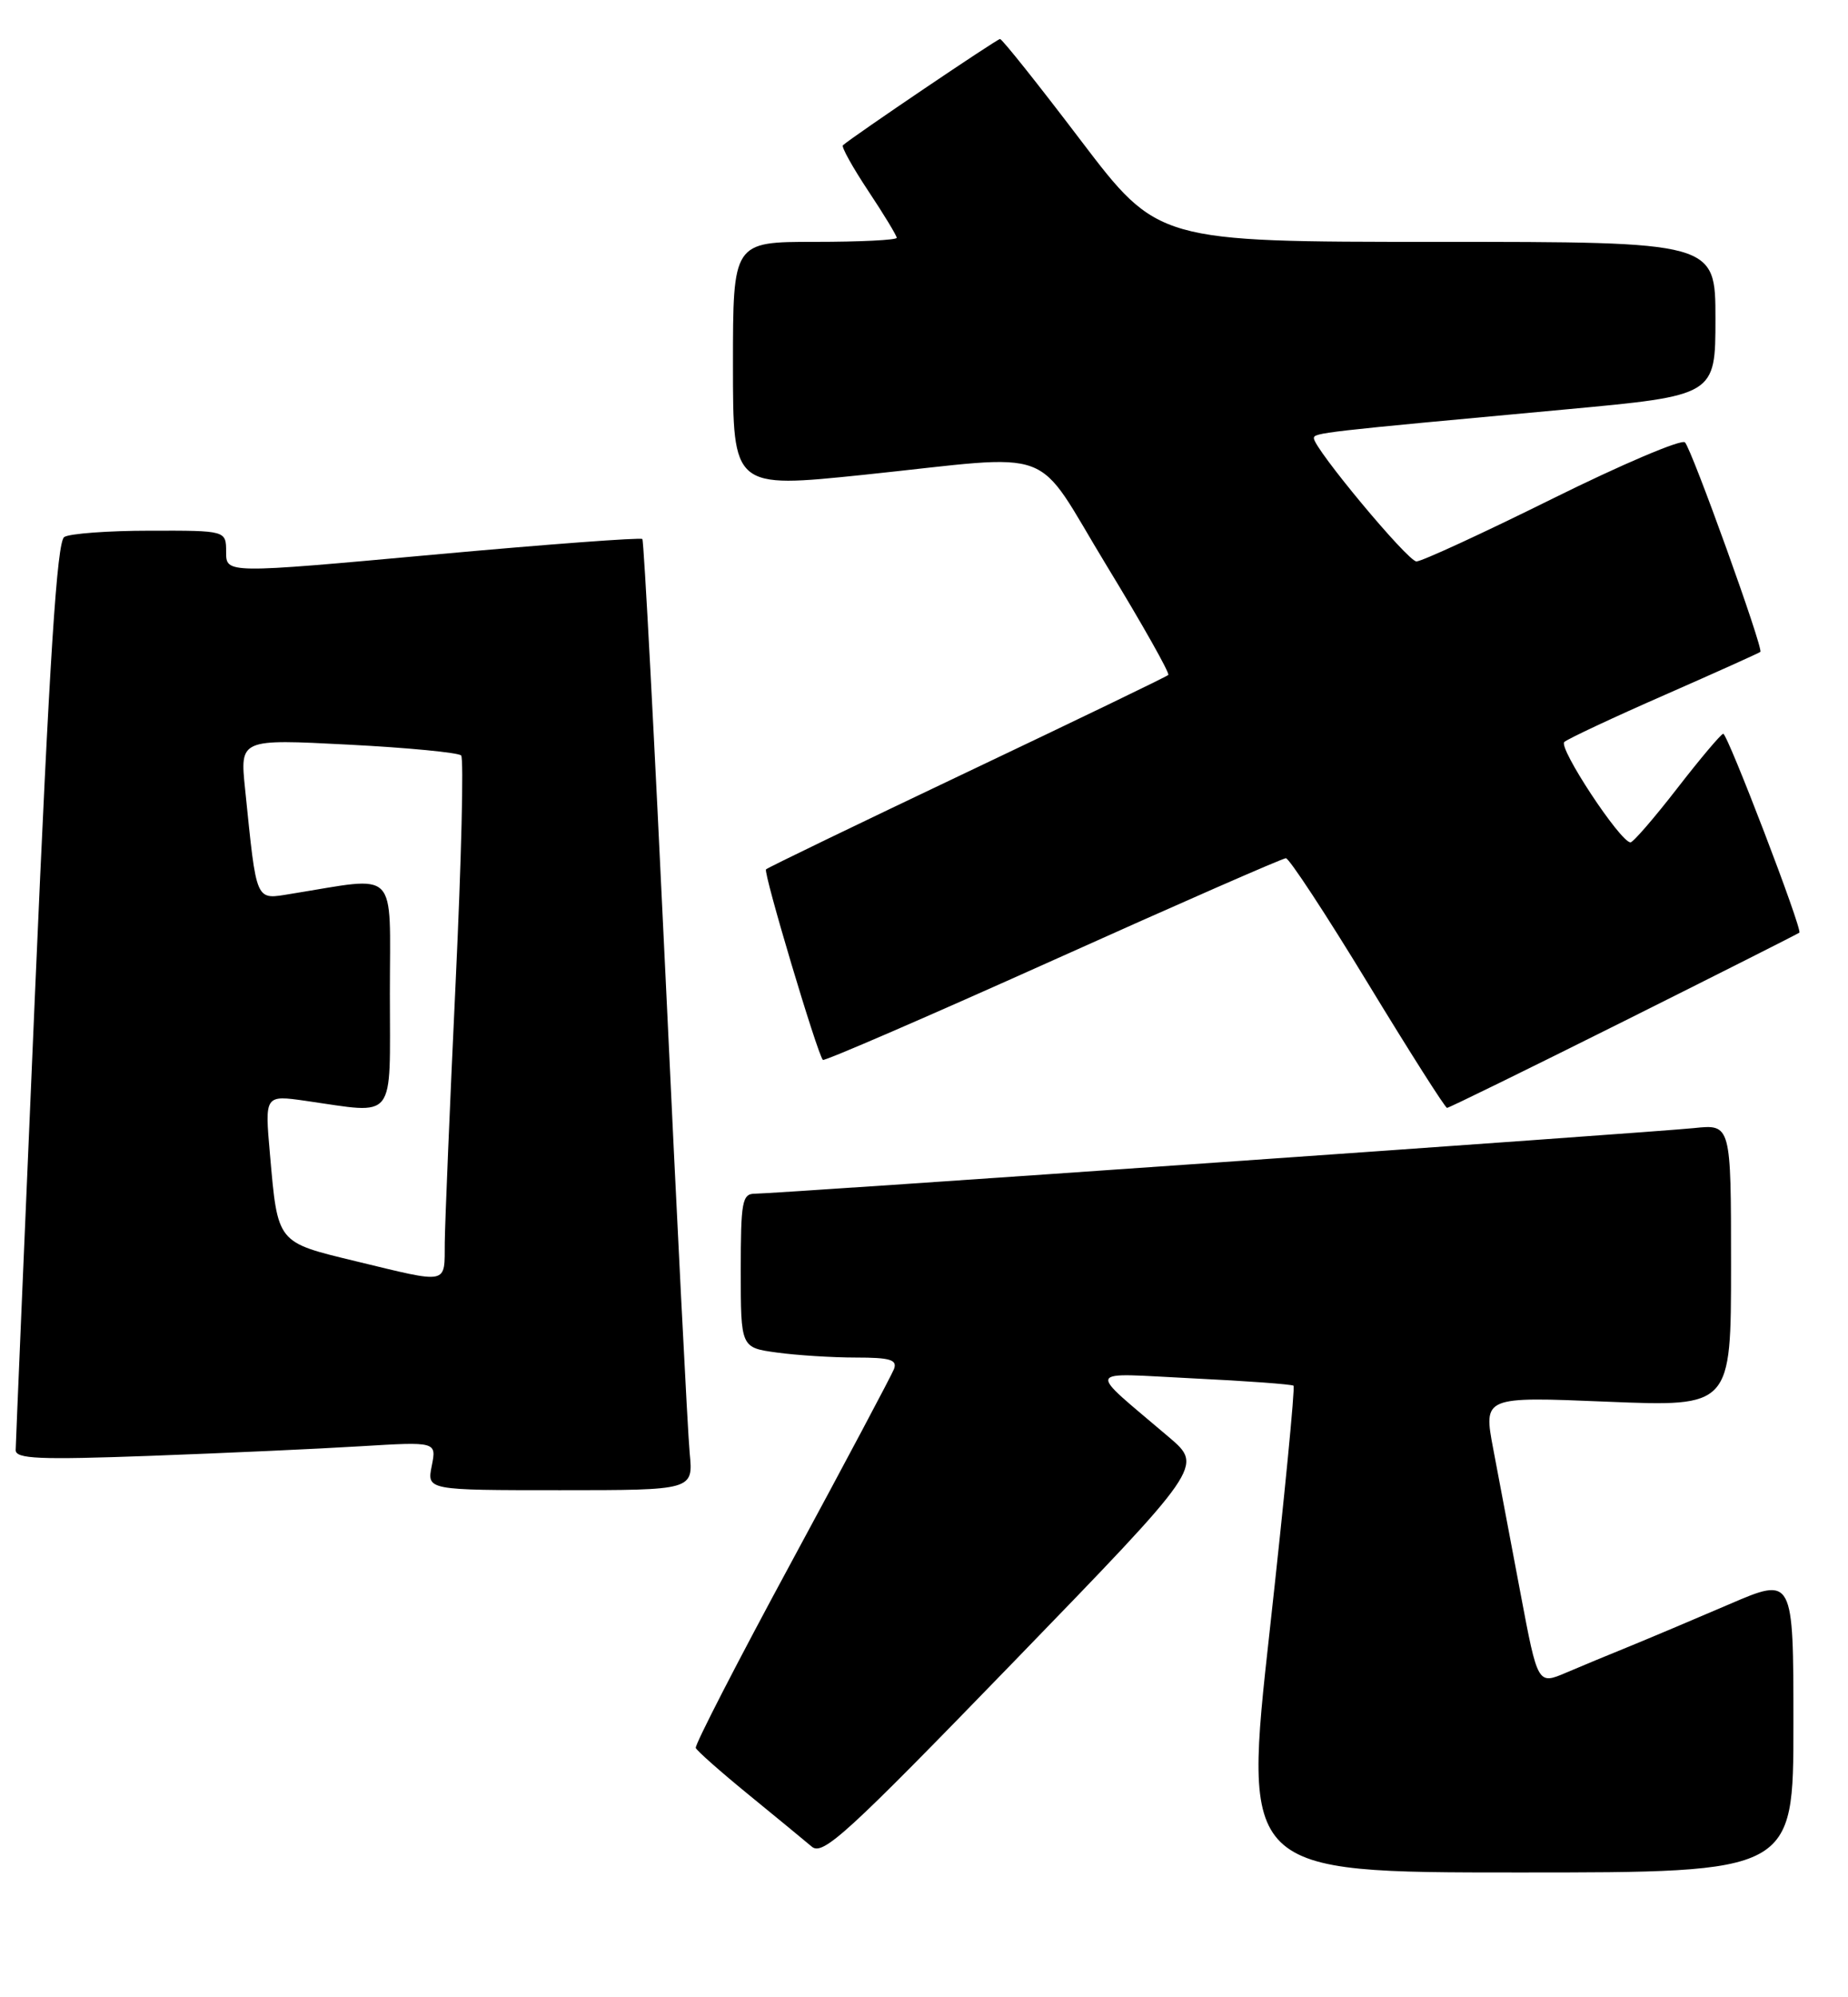 <?xml version="1.0" encoding="UTF-8" standalone="no"?>
<!DOCTYPE svg PUBLIC "-//W3C//DTD SVG 1.1//EN" "http://www.w3.org/Graphics/SVG/1.1/DTD/svg11.dtd" >
<svg xmlns="http://www.w3.org/2000/svg" xmlns:xlink="http://www.w3.org/1999/xlink" version="1.1" viewBox="0 0 237 256">
 <g >
 <path fill="currentColor"
d=" M 230.00 221.04 C 230.00 202.08 230.00 202.08 221.75 205.63 C 217.21 207.58 211.47 210.00 209.00 211.01 C 206.53 212.01 202.86 213.53 200.85 214.39 C 197.21 215.94 197.21 215.94 195.00 204.22 C 193.78 197.77 192.21 189.46 191.51 185.75 C 190.23 179.00 190.23 179.00 206.12 179.66 C 222.00 180.31 222.00 180.31 222.00 162.20 C 222.00 144.09 222.00 144.09 217.25 144.59 C 211.69 145.16 99.50 153.00 96.82 153.00 C 95.18 153.00 95.00 154.00 95.00 162.86 C 95.00 172.73 95.00 172.73 99.64 173.36 C 102.19 173.71 106.74 174.00 109.75 174.00 C 114.16 174.00 115.10 174.28 114.65 175.48 C 114.33 176.29 108.43 187.40 101.52 200.17 C 94.61 212.93 89.08 223.67 89.23 224.04 C 89.38 224.41 92.42 227.10 96.00 230.02 C 99.58 232.94 103.22 235.94 104.11 236.69 C 105.52 237.89 108.56 235.12 130.00 213.00 C 154.29 187.94 154.29 187.94 149.93 184.22 C 139.24 175.11 138.88 175.98 153.00 176.67 C 159.88 177.00 165.67 177.43 165.89 177.61 C 166.10 177.79 164.73 191.90 162.84 208.97 C 159.40 240.00 159.40 240.00 194.70 240.00 C 230.00 240.00 230.00 240.00 230.00 221.04 Z  M 88.45 186.25 C 88.20 183.64 86.81 156.30 85.37 125.50 C 83.92 94.70 82.58 69.32 82.38 69.09 C 82.18 68.87 70.09 69.77 55.51 71.10 C 29.00 73.52 29.00 73.52 29.00 70.76 C 29.00 68.00 29.00 68.00 19.25 68.02 C 13.89 68.02 8.93 68.39 8.24 68.83 C 7.31 69.42 6.35 84.27 4.50 127.06 C 3.14 158.65 2.02 185.11 2.01 185.86 C 2.00 186.99 5.03 187.12 19.25 186.60 C 28.74 186.25 40.89 185.70 46.25 185.37 C 55.99 184.78 55.99 184.78 55.37 187.89 C 54.75 191.00 54.75 191.00 71.83 191.00 C 88.91 191.00 88.91 191.00 88.45 186.25 Z  M 208.26 130.89 C 220.49 124.78 230.62 119.67 230.76 119.54 C 231.19 119.16 221.55 94.02 221.00 94.05 C 220.72 94.07 218.07 97.21 215.10 101.04 C 212.13 104.87 209.43 107.99 209.10 107.97 C 207.77 107.91 199.80 95.81 200.62 95.10 C 201.10 94.68 206.90 91.96 213.50 89.07 C 220.10 86.17 225.62 83.69 225.76 83.55 C 226.18 83.16 216.97 57.59 216.09 56.70 C 215.65 56.26 207.98 59.52 199.04 63.95 C 190.10 68.38 182.28 71.98 181.65 71.96 C 180.52 71.93 168.50 57.48 168.50 56.17 C 168.50 55.47 169.42 55.37 200.75 52.48 C 220.00 50.70 220.00 50.70 220.00 40.85 C 220.00 31.00 220.00 31.00 184.25 31.00 C 148.50 31.00 148.50 31.00 138.61 18.00 C 133.18 10.85 128.52 5.00 128.25 5.00 C 127.86 5.00 109.45 17.44 108.10 18.62 C 107.88 18.81 109.34 21.44 111.35 24.47 C 113.36 27.49 115.00 30.20 115.00 30.48 C 115.00 30.77 110.28 31.00 104.50 31.00 C 94.00 31.00 94.00 31.00 94.00 46.80 C 94.00 62.59 94.00 62.59 110.75 60.86 C 136.15 58.22 132.36 56.80 141.96 72.56 C 146.50 80.01 150.04 86.29 149.83 86.51 C 149.61 86.73 138.00 92.33 124.04 98.96 C 110.07 105.60 98.46 111.20 98.24 111.43 C 97.86 111.80 104.82 135.09 105.53 135.85 C 105.72 136.04 118.98 130.30 135.01 123.10 C 151.04 115.89 164.50 110.00 164.91 110.00 C 165.33 110.00 170.06 117.20 175.41 126.00 C 180.76 134.80 185.34 142.00 185.58 142.00 C 185.82 142.00 196.03 137.00 208.26 130.89 Z  M 45.61 161.65 C 35.45 159.19 35.63 159.42 34.62 147.93 C 33.95 140.35 33.95 140.35 39.22 141.10 C 50.94 142.77 50.00 143.96 50.00 127.36 C 50.00 111.05 51.27 112.33 37.36 114.56 C 32.68 115.31 32.95 115.92 31.43 101.11 C 30.77 94.72 30.77 94.72 44.64 95.44 C 52.26 95.83 58.79 96.46 59.14 96.83 C 59.49 97.20 59.17 110.32 58.43 126.00 C 57.69 141.68 57.07 156.64 57.04 159.25 C 56.99 164.72 57.71 164.57 45.61 161.65 Z "/>
</g>
</svg>